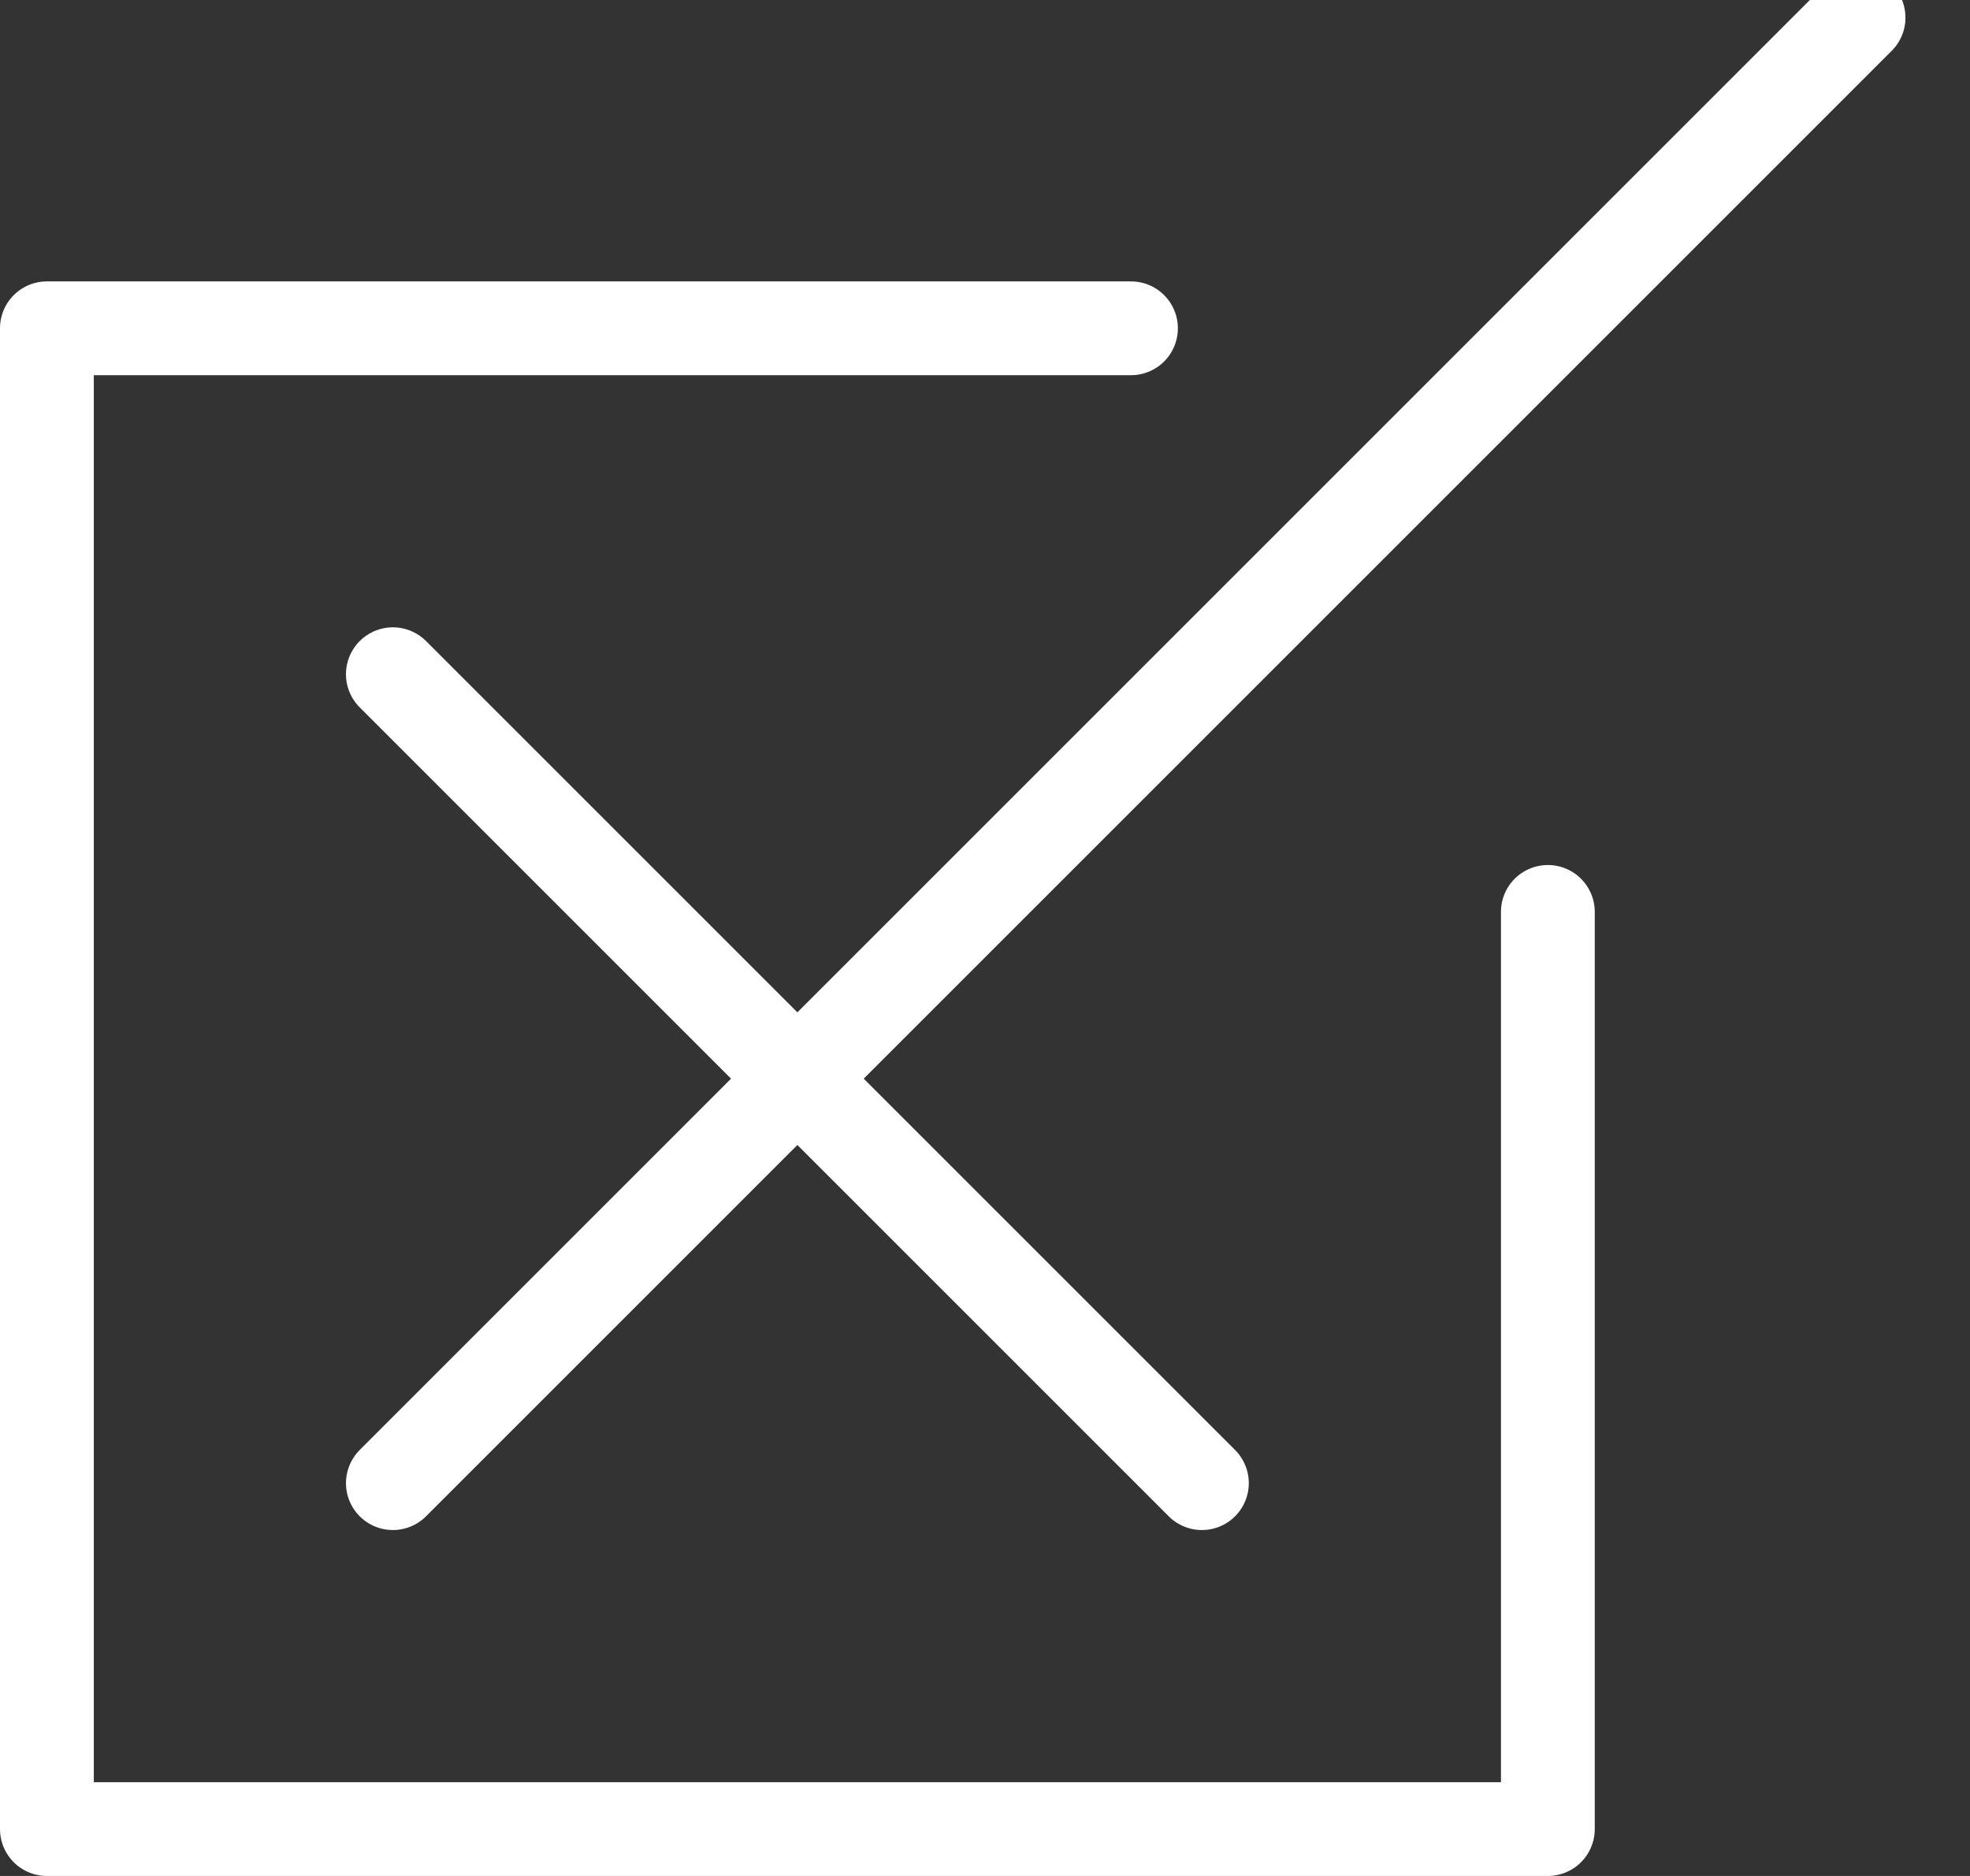 <?xml version="1.0" encoding="UTF-8"?>
<svg width="21px" height="20px" viewBox="0 0 21 20" version="1.1" xmlns="http://www.w3.org/2000/svg" xmlns:xlink="http://www.w3.org/1999/xlink">
    <rect x="0" y="0" width="21" height="20" fill="#333333" stroke="none"/>
    <defs></defs>
    <g id="-----Symbols" stroke="none" stroke-width="1" fill="none" fill-rule="evenodd" stroke-linecap="round" stroke-linejoin="round">
        <g id="Elements-/-Queue-serviced-swipe-right-2" transform="translate(-121, -31)" stroke="#FFFFFF">
            <g id="Elements-/-Queue-serviced-swipe-right" transform="translate(17, 0)">
                <g id="Group-8" transform="translate(94, 23)">
                    <g id="icon_to_waiting">
                        <g id="icon_finish" transform="translate(10, 7)">
                            <g id="Stroke-3575-+-Stroke-3576" transform="translate(4, 1)">
                                <path d="M0.188,7.188 L8.812,15.812" id="Stroke-3575"></path>
                                <path d="M15.812,0.188 L0.188,15.812" id="Stroke-3576"></path>
                            </g>
                            <polyline id="Stroke-3561" points="16.5 10.722 16.5 20.5 0.5 20.5 0.5 4.5 12.056 4.5"></polyline>
                        </g>
                    </g>
                </g>
            </g>
        </g>
    </g>
</svg>